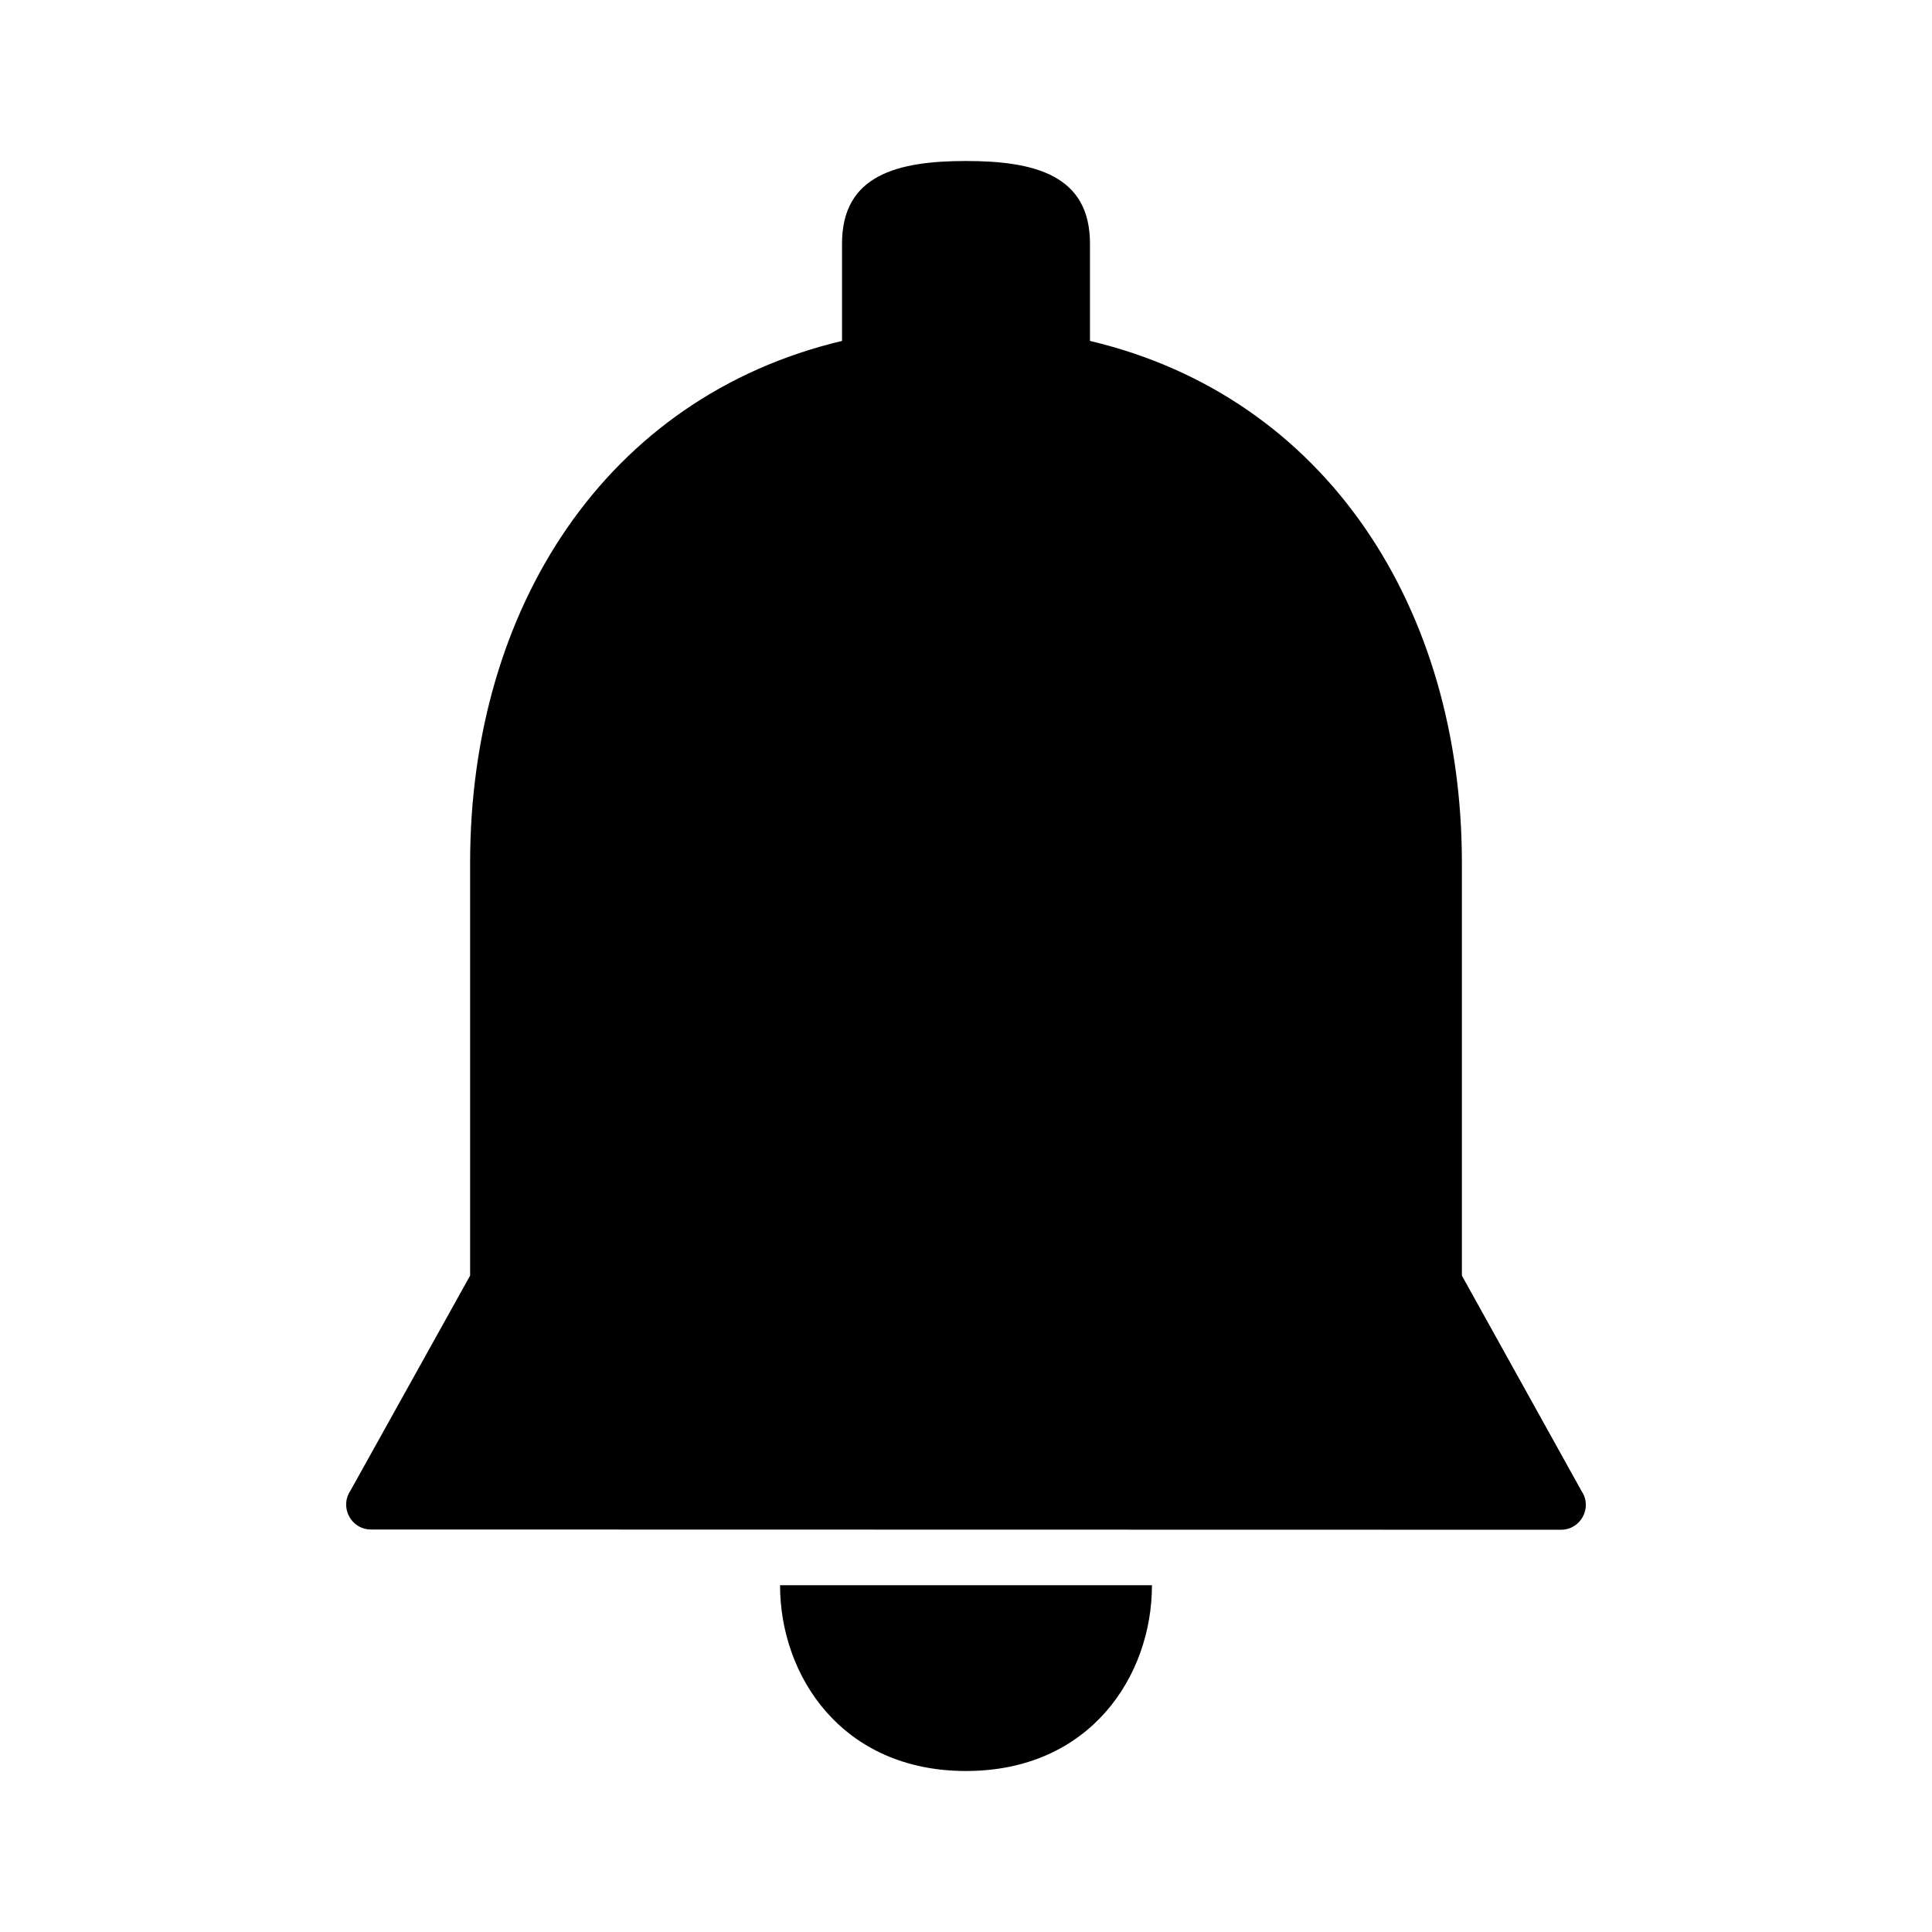 <svg width="24" height="24" viewBox="0 0 24 24" fill="none" xmlns="http://www.w3.org/2000/svg">
<path fill-rule="evenodd" clip-rule="evenodd" d="M18.16 15.846V10.718C18.16 7.569 16.486 4.933 13.54 4.235V3.025C13.54 2.175 12.852 2 12 2C11.147 2 10.46 2.175 10.46 3.025V4.235C7.524 4.933 5.84 7.558 5.84 10.718V15.846L4.352 18.52C4.216 18.725 4.362 19 4.609 19L19.392 19.003C19.637 19.003 19.784 18.729 19.648 18.525L18.16 15.846ZM14.31 19.692C14.31 20.821 13.54 22 12 22C10.46 22 9.69 20.821 9.69 19.692H14.31Z" fill="black"/>
</svg>
